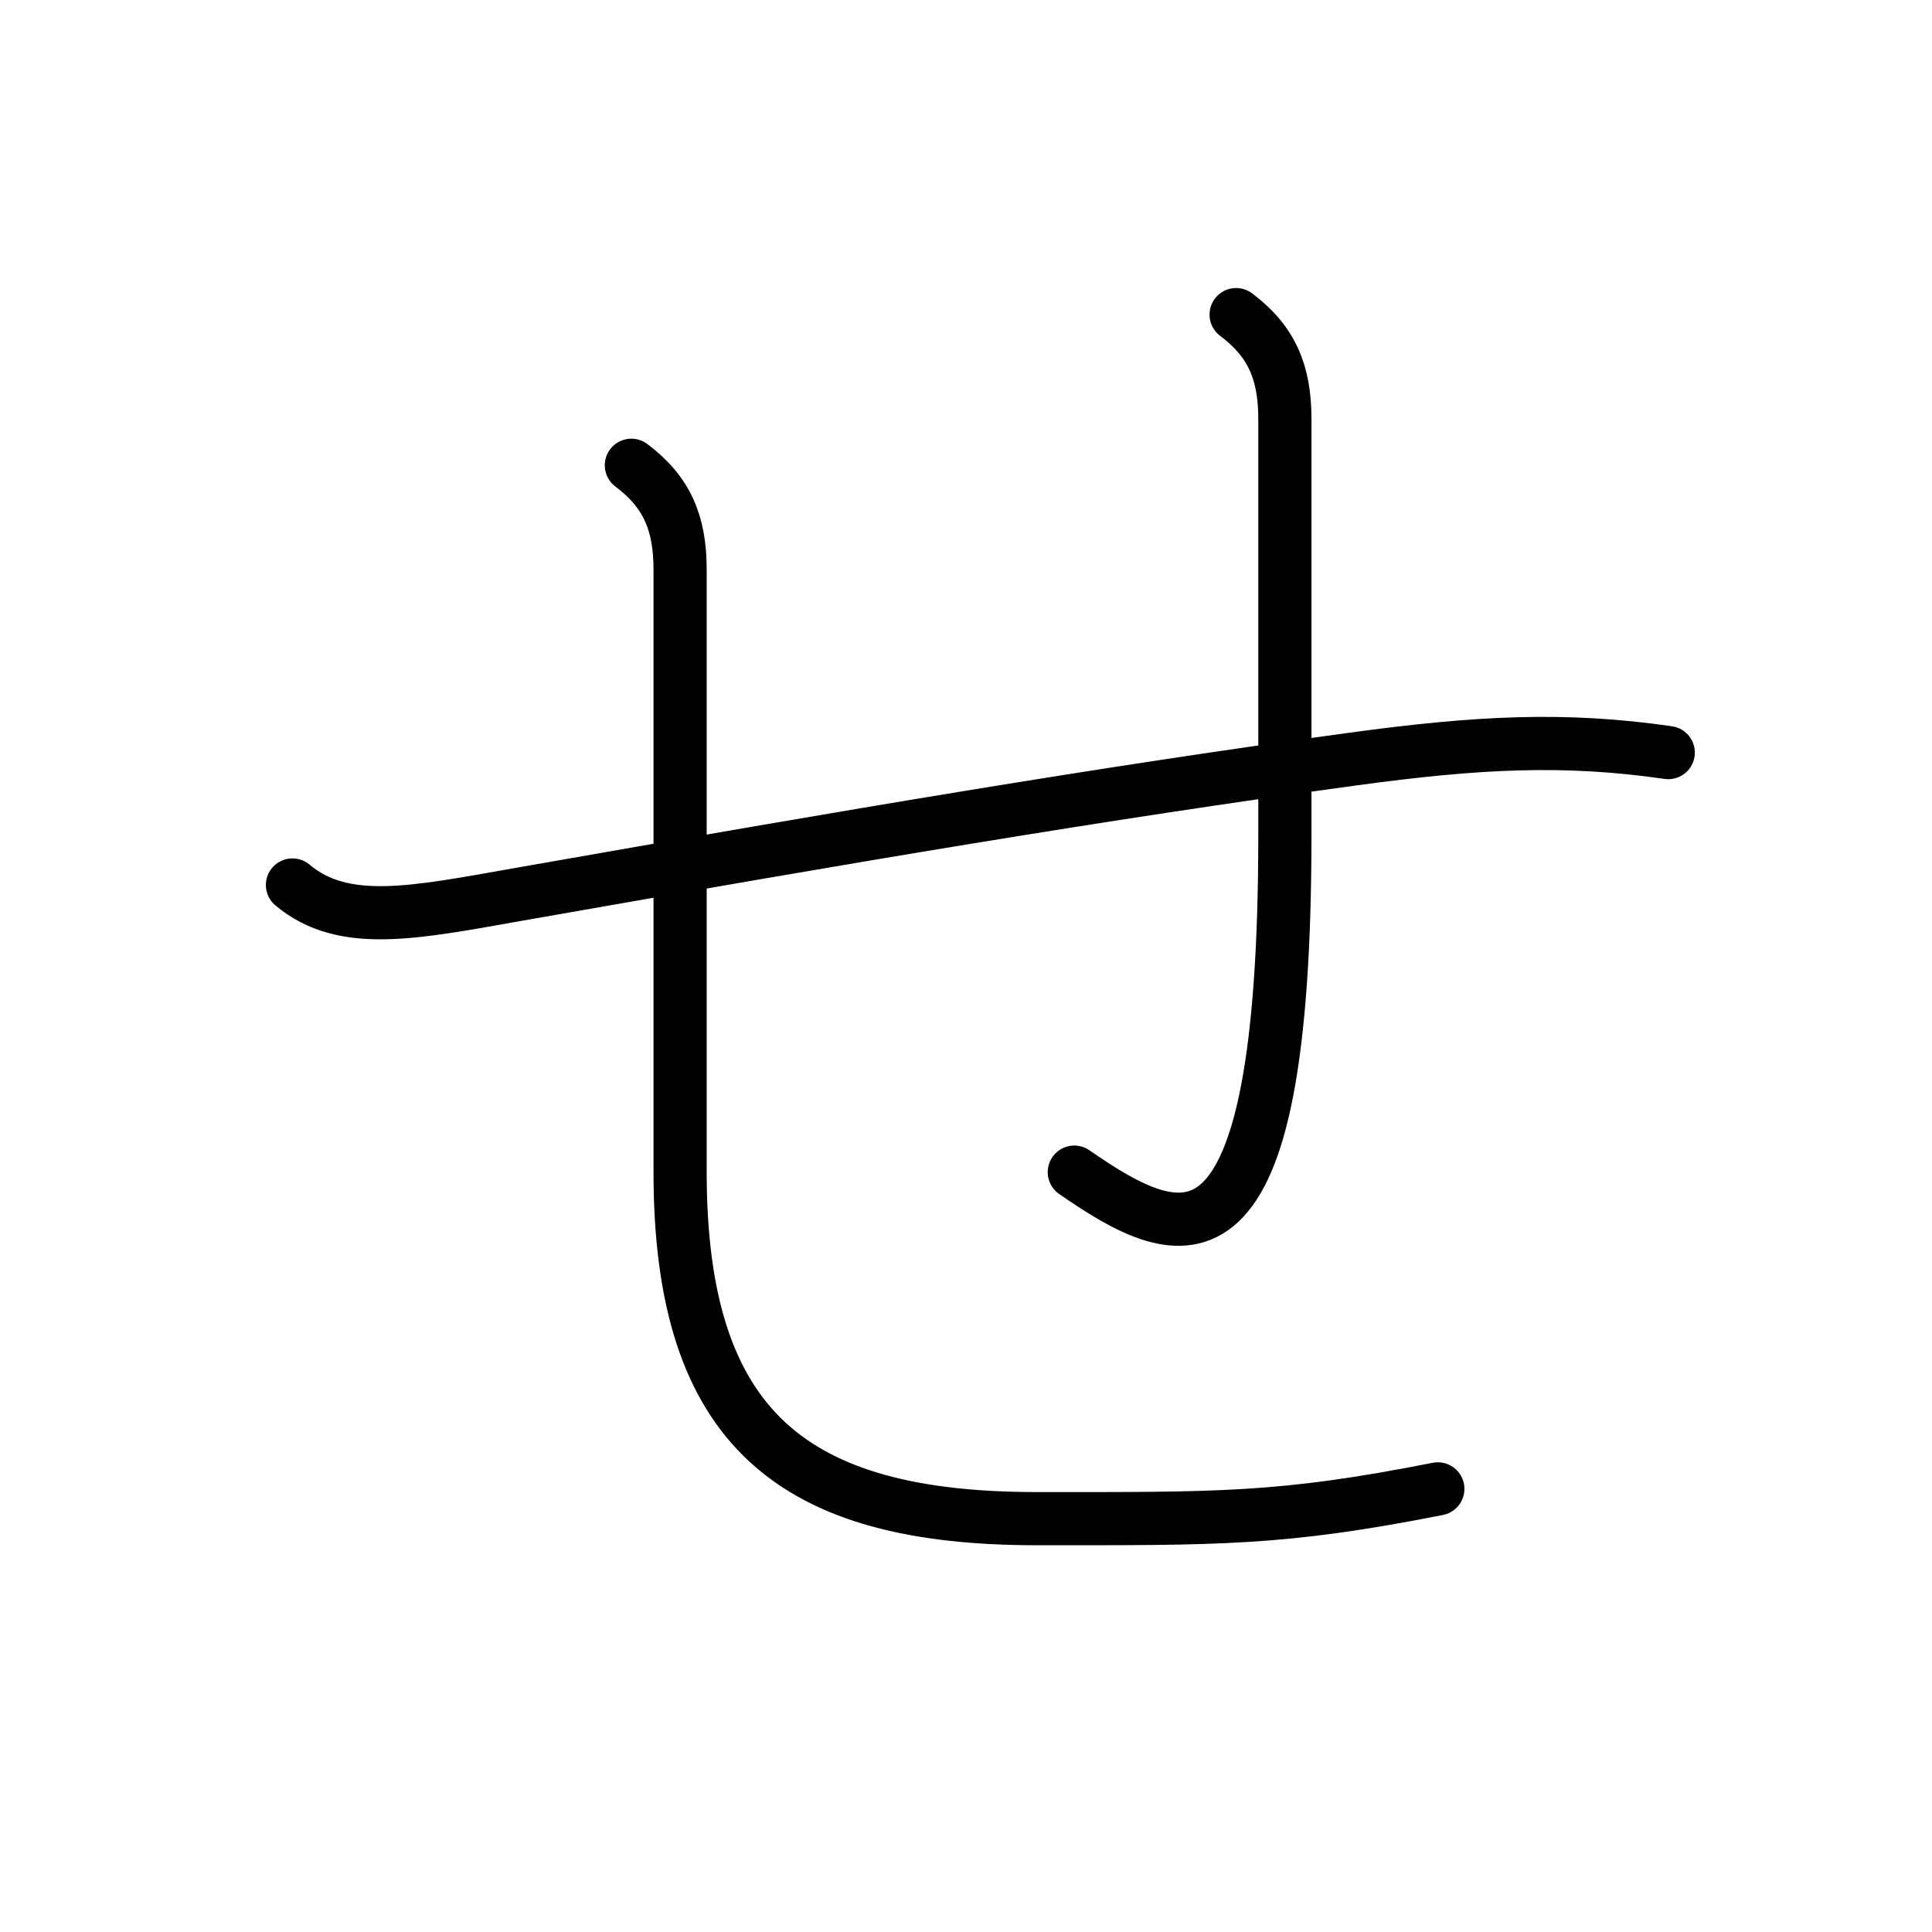 <svg xmlns="http://www.w3.org/2000/svg" width="109" height="109" viewBox="0 0 109 109" style="fill:none;stroke:currentColor;stroke-width:3;stroke-linecap:round;stroke-linejoin:round;">
<path id="kvg:0305b-s1" d="M16.5,49.93c2.88,2.42,6.86,1.57,12.75,0.53c19-3.34,33-5.72,47.12-7.64c6.99-0.95,11.88-1.21,17.75-0.36"/>
<path id="kvg:0305b-s2" d="M69.74,17.75c2,1.5,2.75,3.25,2.75,5.88c0,10.38,0,17.88,0,23.5c0,25.62-5.75,23.25-11.88,19"/>
<path id="kvg:0305b-s3" d="M35.62,26.25c2,1.5,2.75,3.25,2.75,5.88c0,10.38,0,28.38,0,34c0,14.5,6.38,19.55,20.14,19.55c10.24,0,13.74,0.07,22.61-1.68"/>
</svg>
